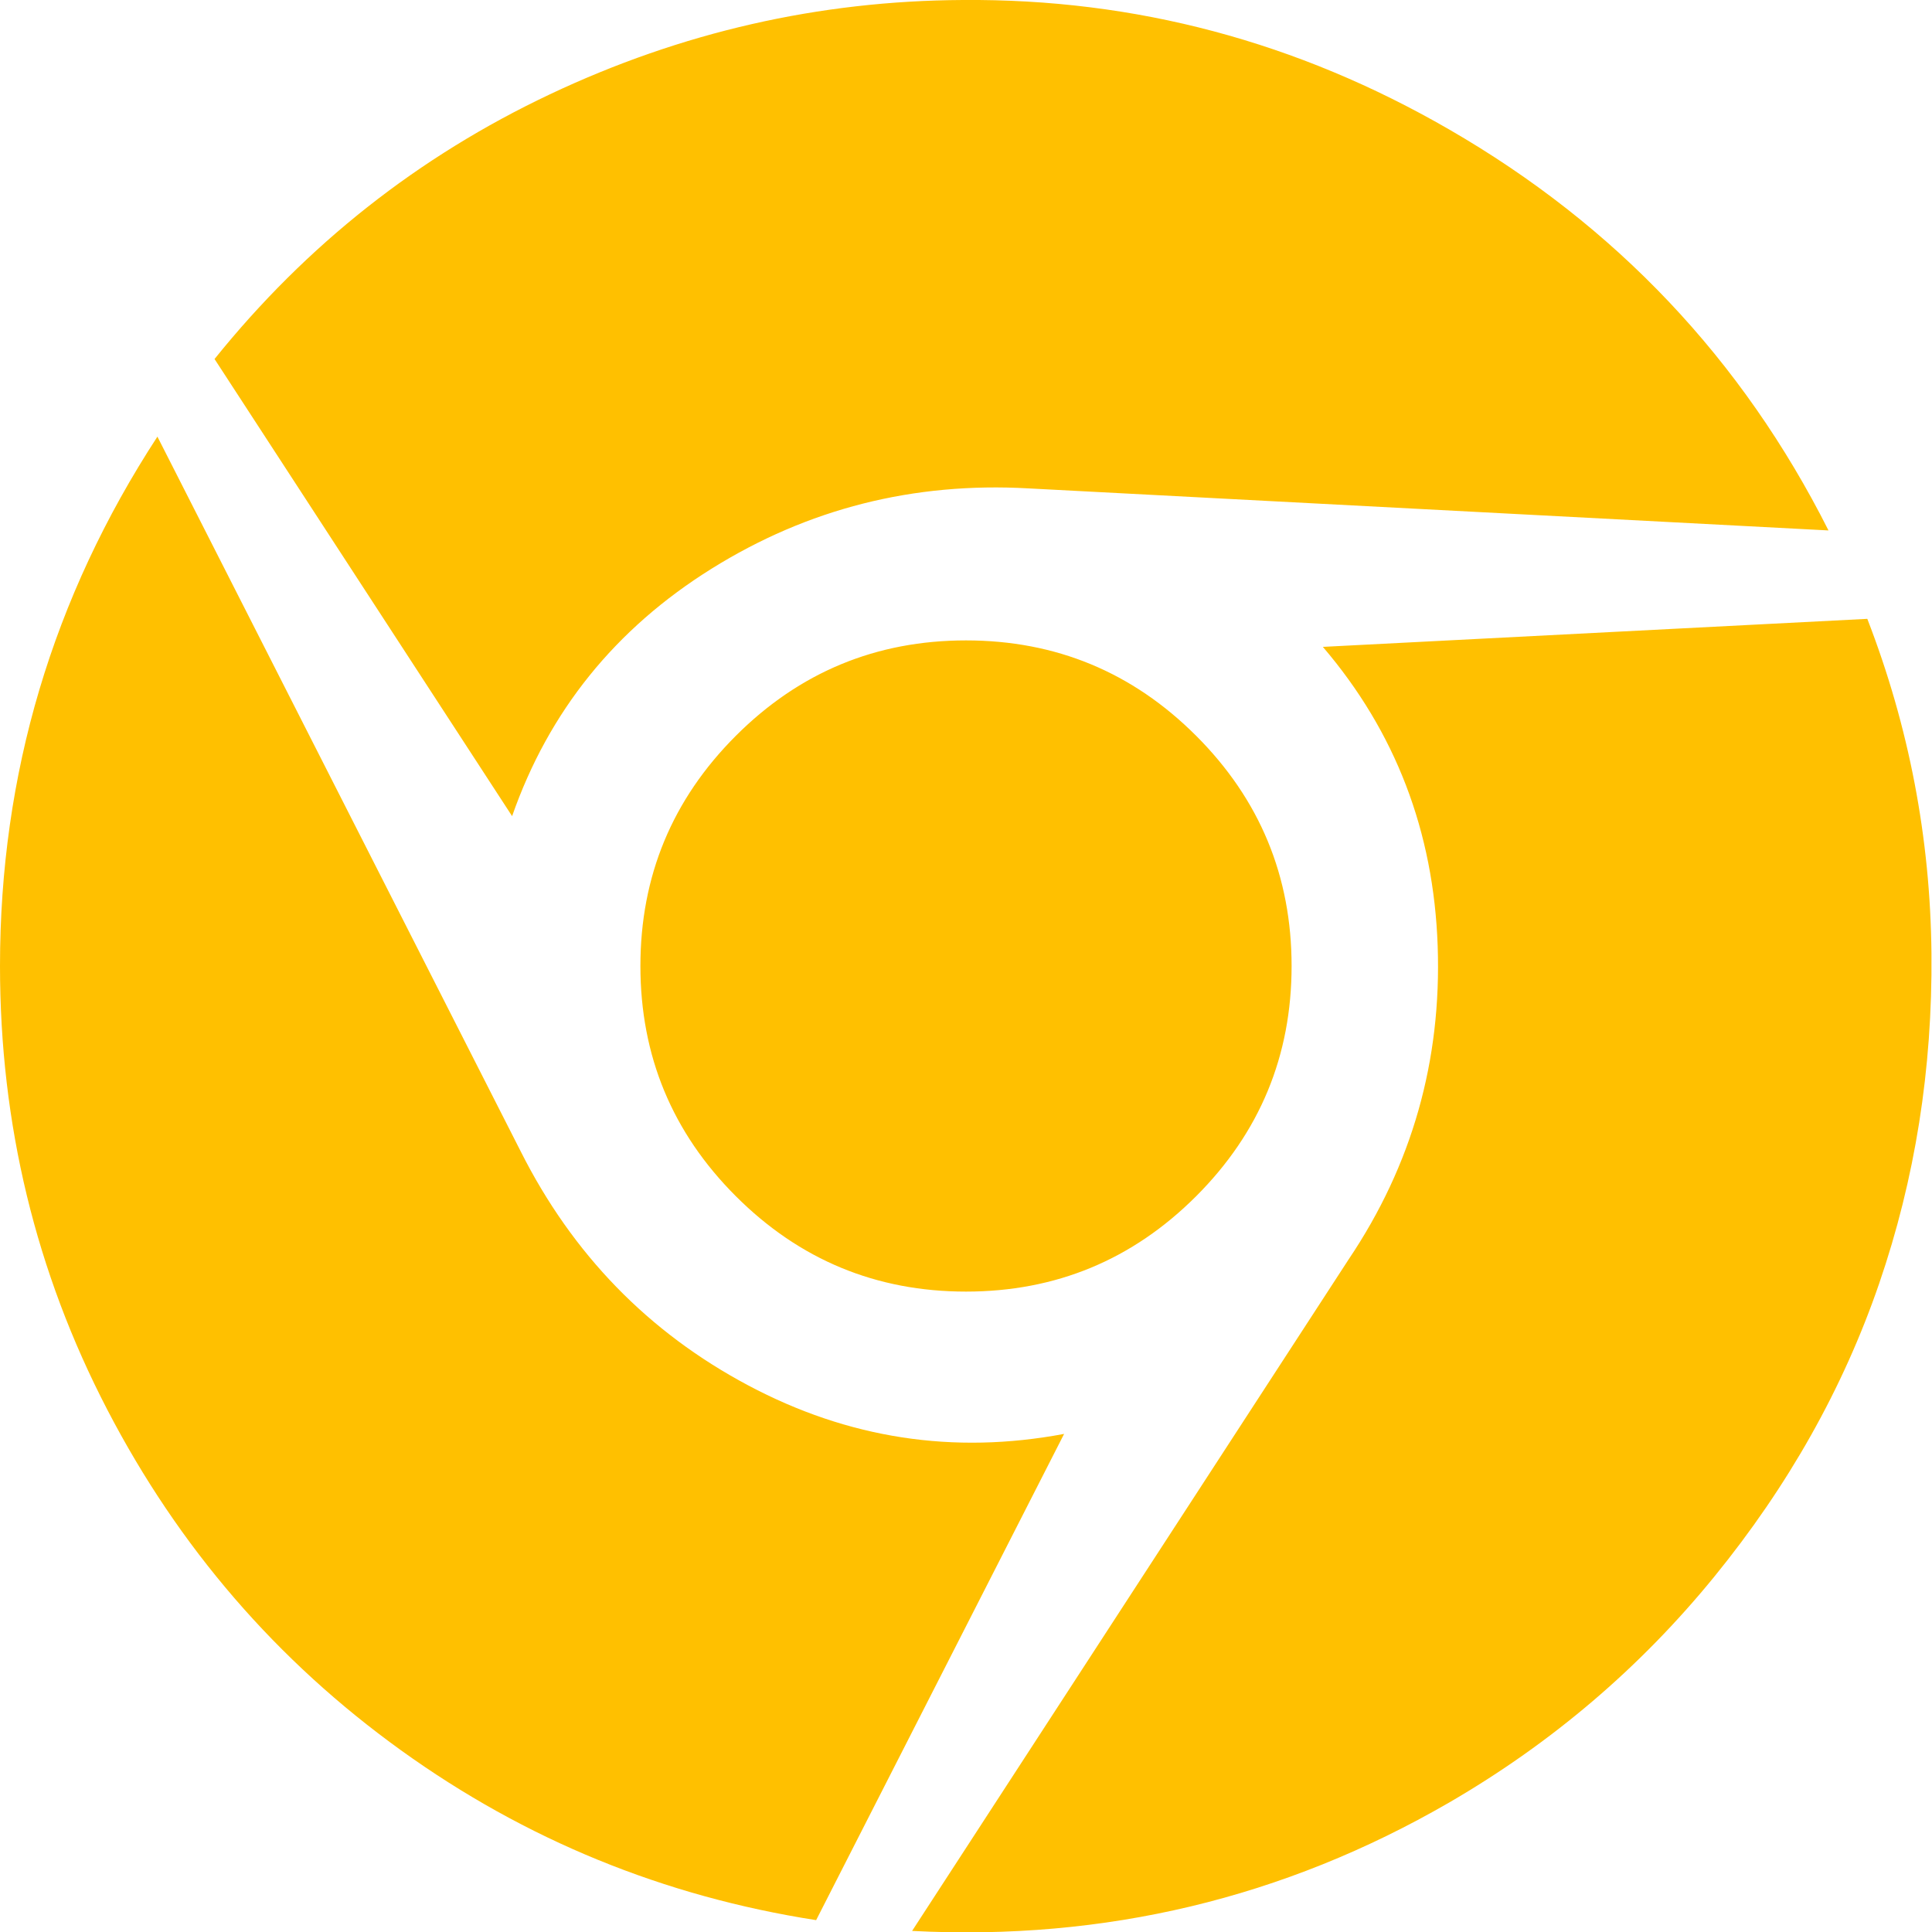 <?xml version="1.0" encoding="utf-8"?>
<!-- Generator: Adobe Illustrator 21.1.0, SVG Export Plug-In . SVG Version: 6.00 Build 0)  -->
<svg version="1.1" id="Layer_1" xmlns="http://www.w3.org/2000/svg" xmlns:xlink="http://www.w3.org/1999/xlink" x="0px" y="0px"
	 viewBox="0 0 1792 1792" style="enable-background:new 0 0 1792 1792;" xml:space="preserve">
<style type="text/css">
	.st0{fill:#FFC000;}
</style>
<path class="st0" d="M893,0c160-1.3,310.3,38.7,451,120c154.7,89.3,272,213.3,352,372l-742-39c-106.7-6-204.7,18.8-294,74.5
	S509,659.7,475,757L199,333c85.3-106,189-187.8,311-245.5S759.7,0.7,893,0z M146,405l337,663c48,95.3,118.3,167.7,211,217
	s190.3,64.3,293,45l-230,451c-141.3-22-269.7-74.5-385-157.5s-206.2-188.3-272.5-316S0,1042.7,0,896C0,718,48.7,554.3,146,405z
	 M1732,574c38.7,100,58.5,203.5,59.5,310.5s-15.2,209-48.5,306s-84.3,187.7-153,272s-150.7,154.2-246,209.5
	c-153.3,88.7-319.3,128.3-498,119l405-623c58.7-87.3,86.2-184.2,82.5-290.5S1294.3,678.7,1227,600L1732,574z M896,594
	c83.3,0,154.5,29.5,213.5,88.5S1198,812.7,1198,896s-29.5,154.5-88.5,213.5S979.3,1198,896,1198s-154.5-29.5-213.5-88.5
	S594,979.3,594,896s29.5-154.5,88.5-213.5S812.7,594,896,594z"/>
</svg>
